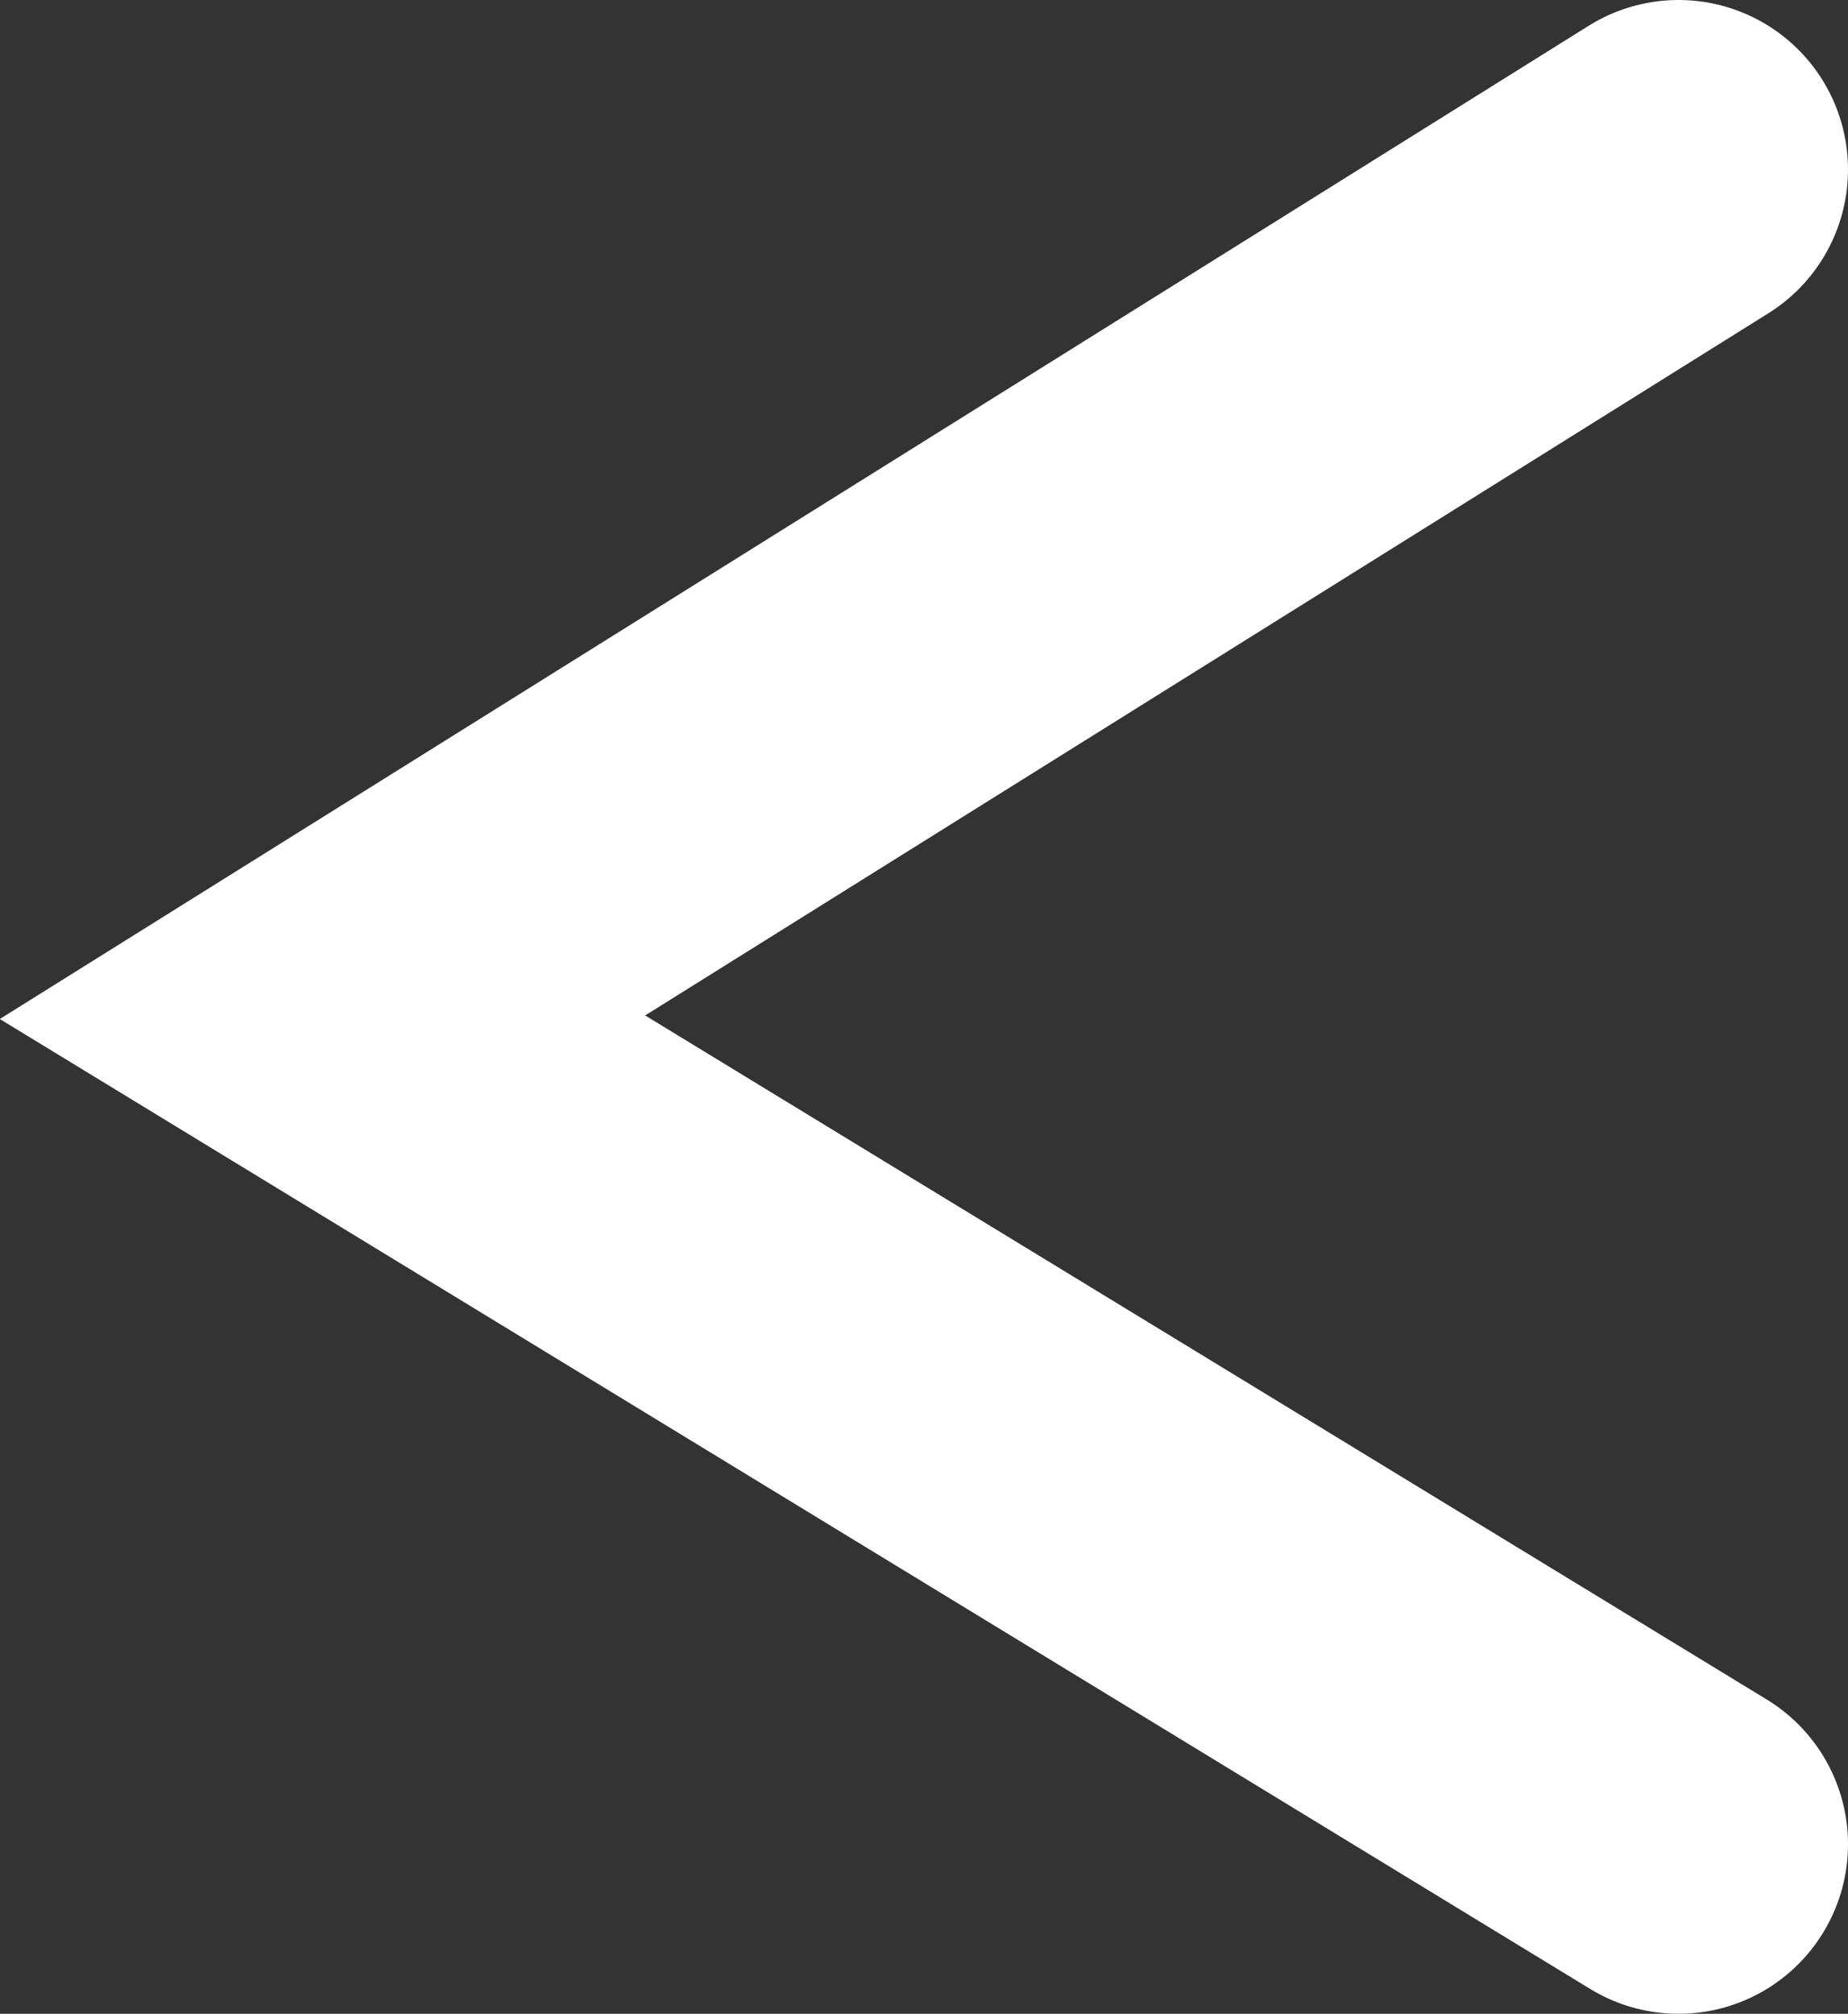<svg xmlns="http://www.w3.org/2000/svg" viewBox="0 0 17.88 19.48"><rect x="0" y="0" width="17.88" height="19.48" fill="#333333" stroke="none"/><defs><style>.cls-1{fill:none;stroke:#fff;stroke-linecap:round;stroke-miterlimit:10;stroke-width:3.28px;}</style></defs><g id="Capa_2" data-name="Capa 2"><g id="Capa_1-2" data-name="Capa 1"><polyline class="cls-1" points="16.24 1.64 3.12 9.84 16.24 17.84"/></g></g></svg>